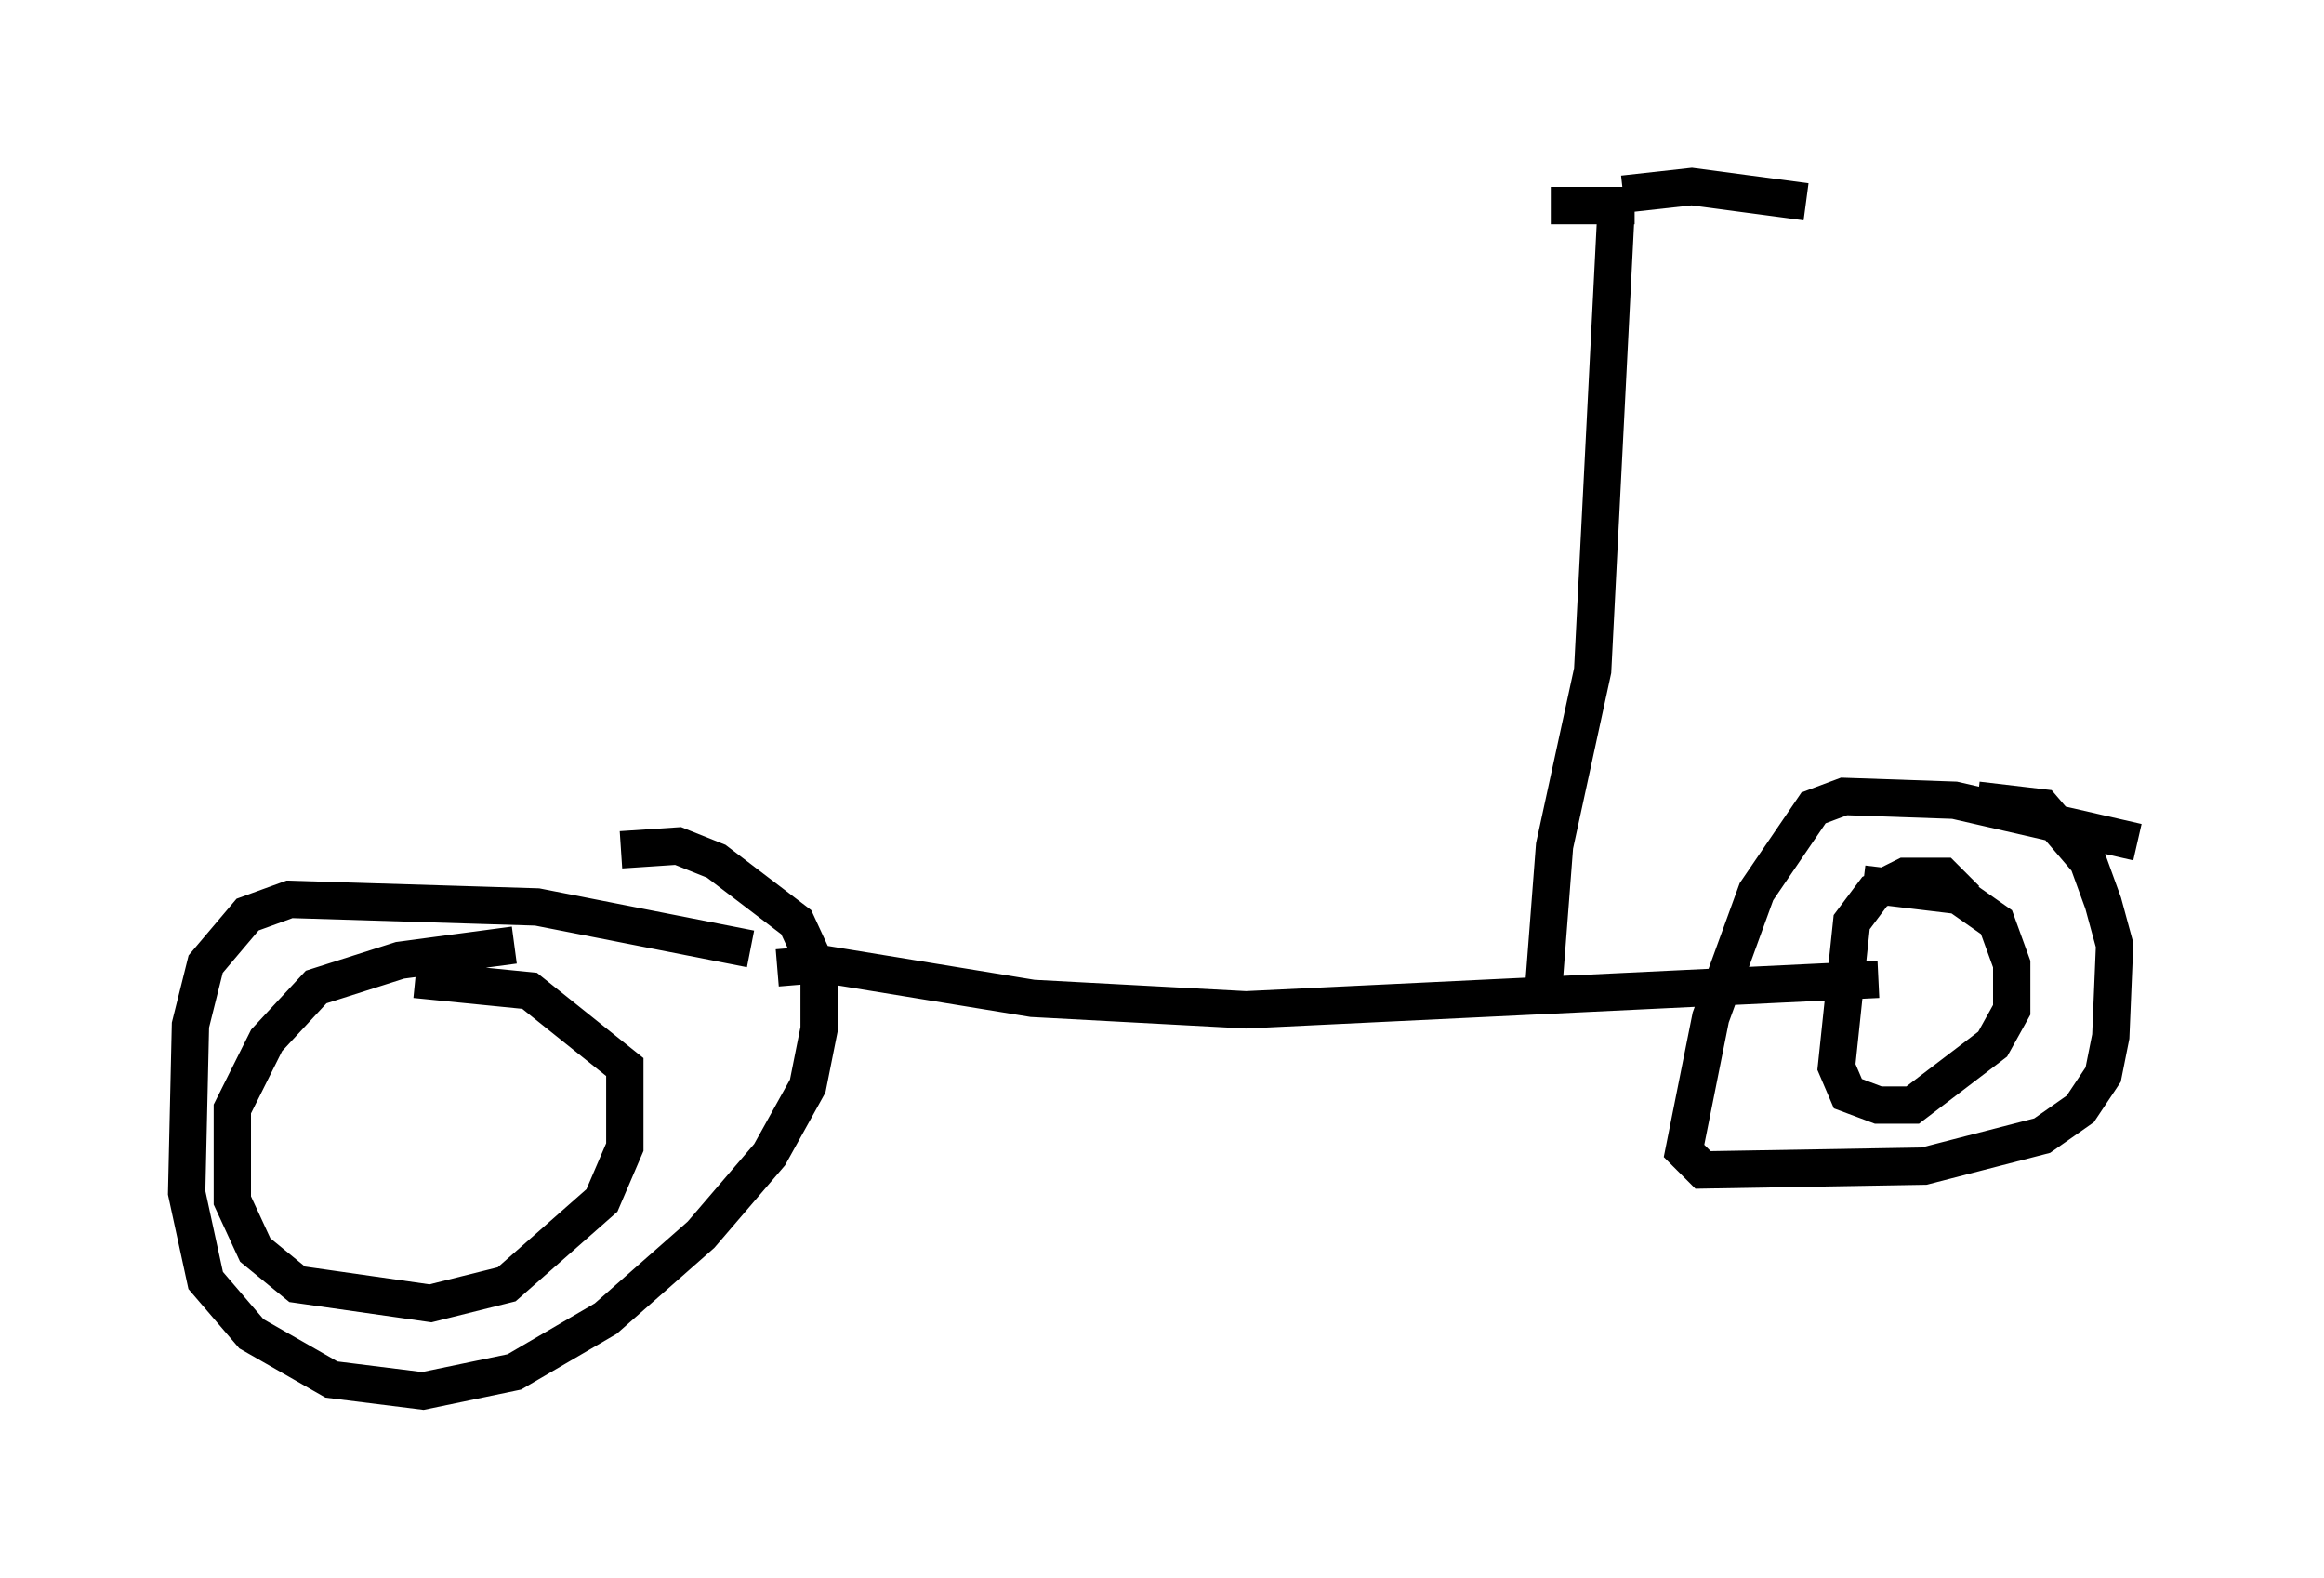 <?xml version="1.0" encoding="utf-8" ?>
<svg baseProfile="full" height="42.259" version="1.1" width="62.267" xmlns="http://www.w3.org/2000/svg" xmlns:ev="http://www.w3.org/2001/xml-events" xmlns:xlink="http://www.w3.org/1999/xlink"><defs /><rect fill="white" height="42.259" width="62.267" x="0" y="0" /><path d="M20.517, 26.029 m-0.408, -0.613 l-5.717, -1.123 -6.635, -0.204 l-1.123, 0.408 -1.123, 1.327 l-0.408, 1.633 -0.102, 4.492 l0.51, 2.348 1.225, 1.429 l2.144, 1.225 2.45, 0.306 l2.45, -0.51 2.45, -1.429 l2.552, -2.246 1.838, -2.144 l1.021, -1.838 0.306, -1.531 l0.0, -1.531 -0.613, -1.327 l-2.144, -1.633 -1.021, -0.408 l-1.531, 0.102 m-2.858, 2.552 l-3.063, 0.408 -2.246, 0.715 l-1.327, 1.429 -0.919, 1.838 l0.0, 2.45 0.613, 1.327 l1.123, 0.919 3.573, 0.51 l2.042, -0.51 2.552, -2.246 l0.613, -1.429 0.0, -2.144 l-2.552, -2.042 -3.063, -0.306 m46.142, -3.675 l-4.9, -1.123 -2.96, -0.102 l-0.817, 0.306 -1.531, 2.246 l-1.225, 3.369 -0.715, 3.573 l0.51, 0.51 5.921, -0.102 l3.165, -0.817 1.021, -0.715 l0.613, -0.919 0.204, -1.021 l0.102, -2.45 -0.306, -1.123 l-0.408, -1.123 -1.225, -1.429 l-1.735, -0.204 m-0.306, 2.654 l-0.613, -0.613 -1.021, 0.0 l-0.817, 0.408 -0.613, 0.817 l-0.408, 3.879 0.306, 0.715 l0.817, 0.306 0.919, 0.0 l2.144, -1.633 0.51, -0.919 l0.0, -1.225 -0.408, -1.123 l-1.021, -0.715 -2.552, -0.306 m-29.094, 2.246 l1.225, -0.102 5.615, 0.919 l5.717, 0.306 16.946, -0.817 m-8.983, 0.408 l0.306, -3.981 1.021, -4.696 l0.613, -12.046 m0.204, -0.715 l1.838, -0.204 3.063, 0.408 m-4.594, 0.102 l-2.246, 0.0 " fill="none" stroke="black" stroke-width="1" /></svg>